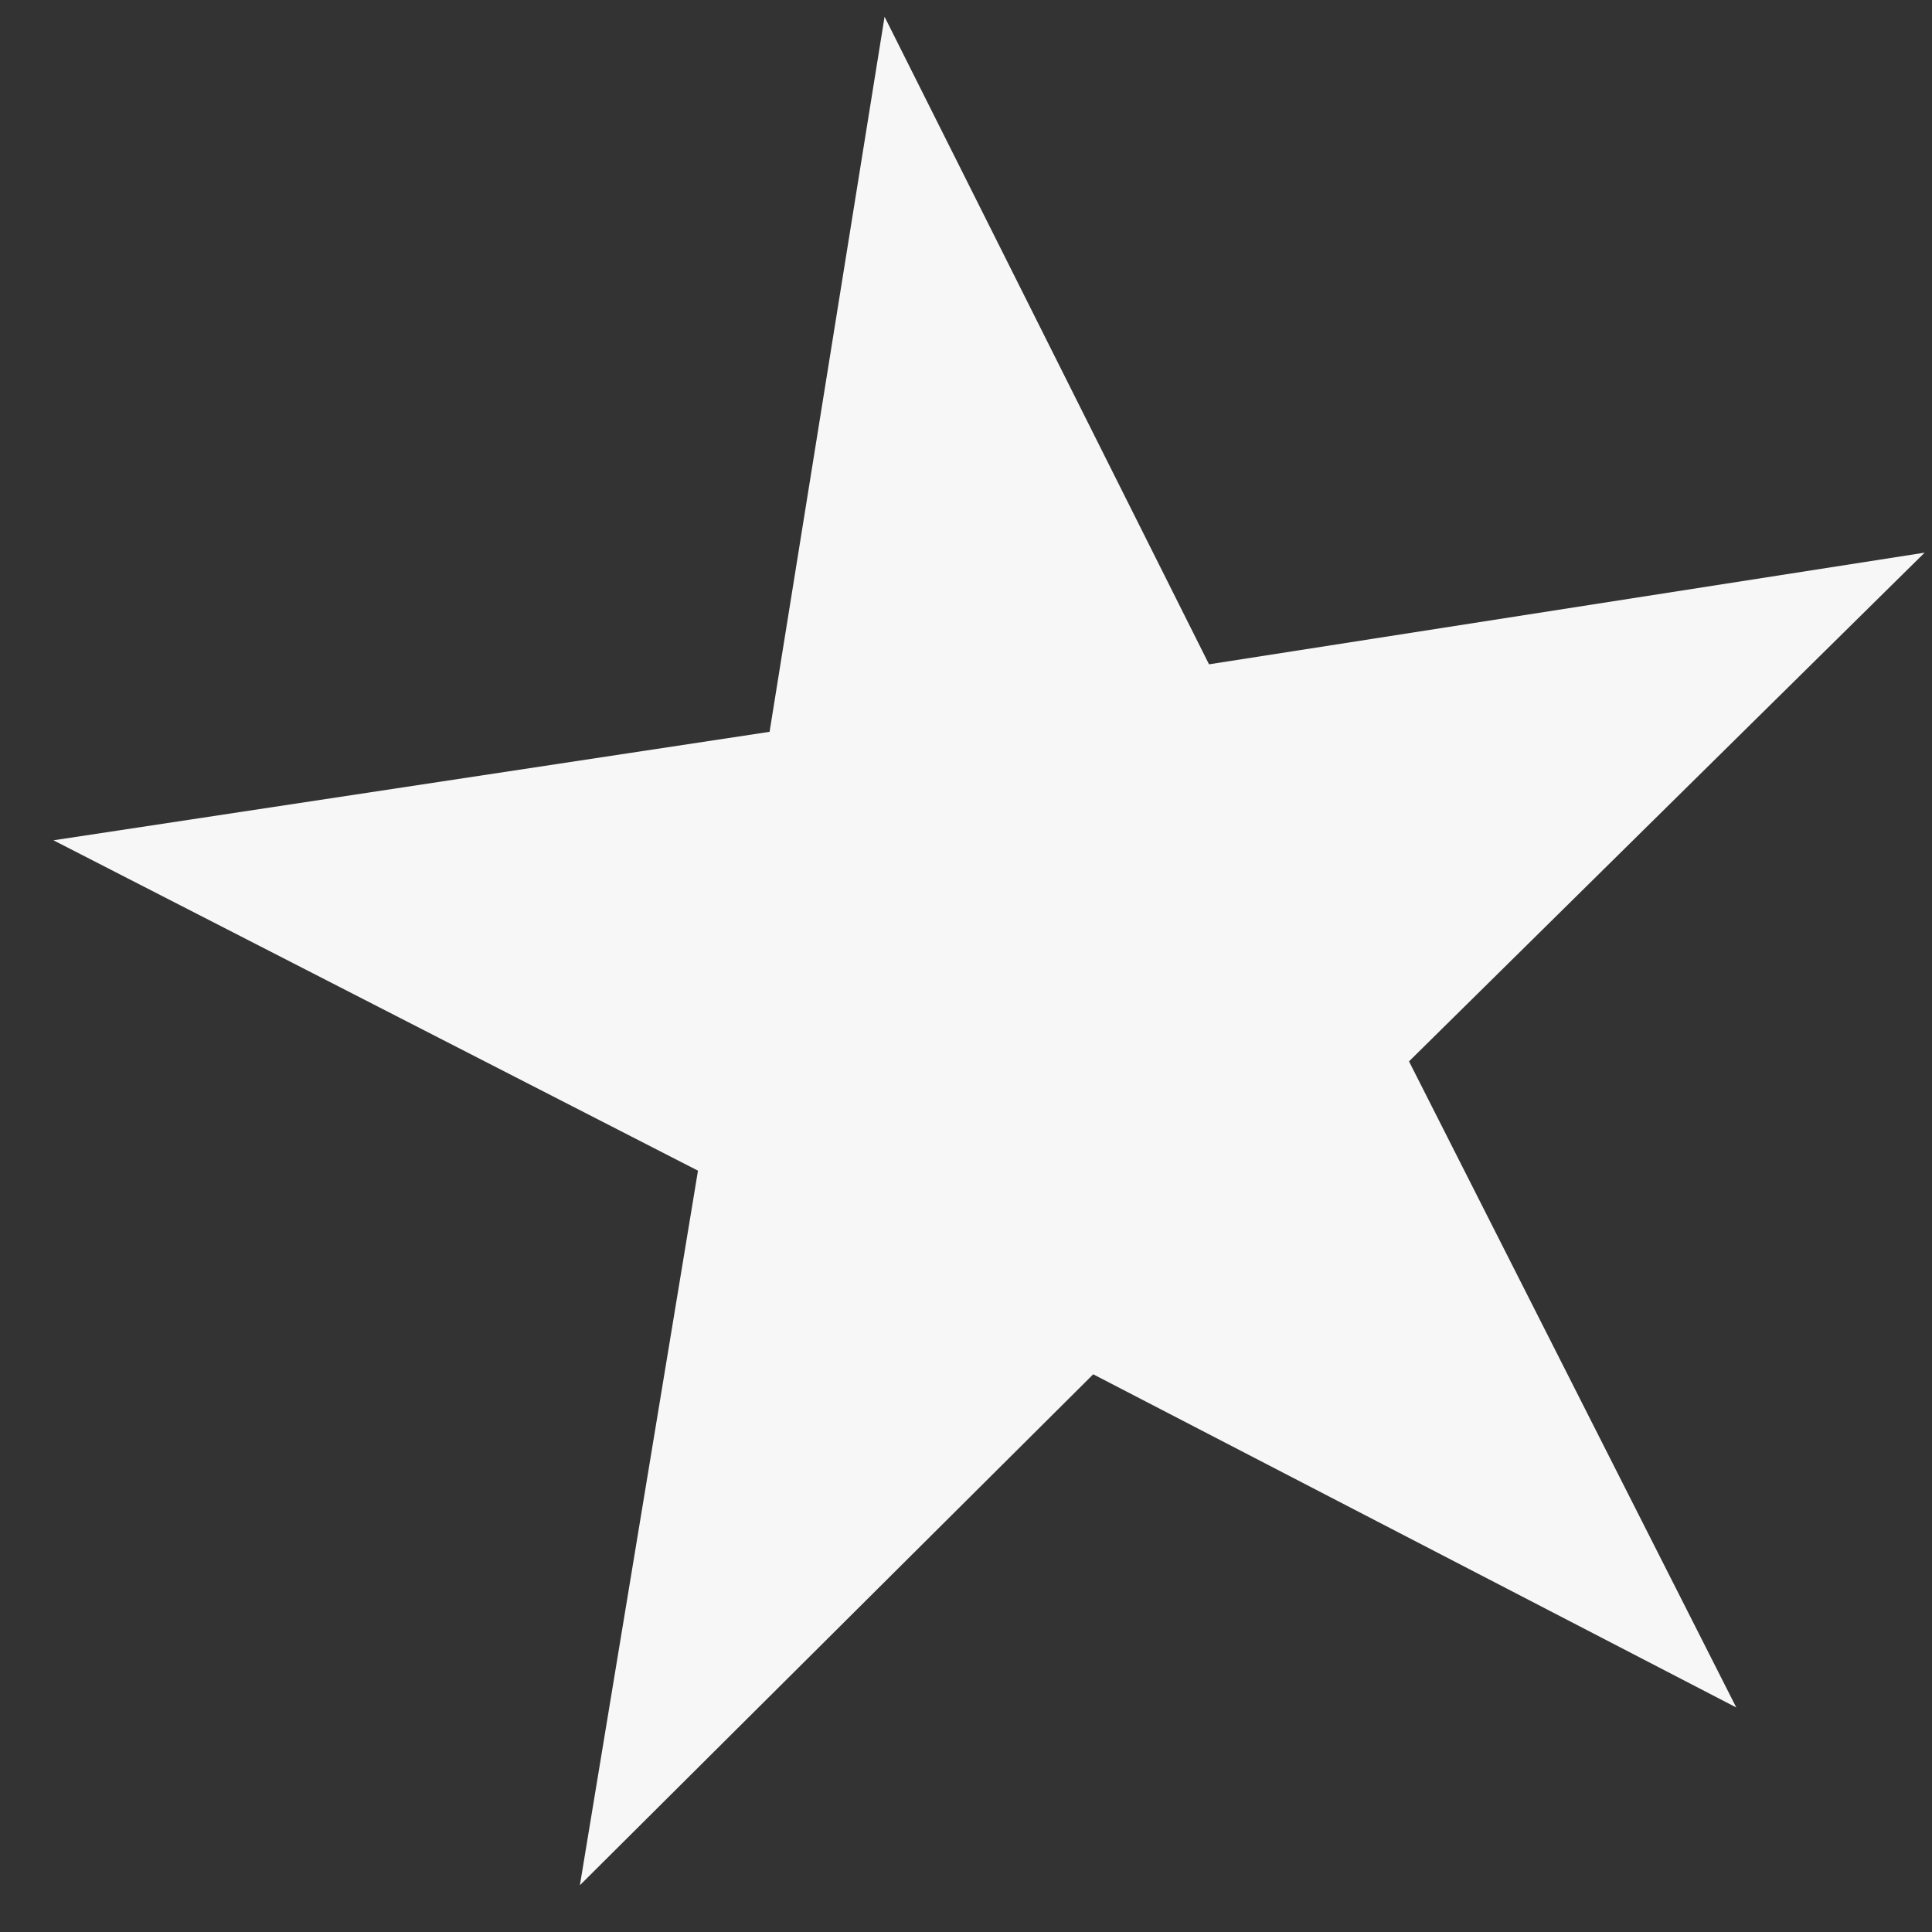 <svg width="33" height="33" viewBox="0 0 33 33" fill="none" xmlns="http://www.w3.org/2000/svg">
<rect x="0" y="0" width="33" height="33" fill="#333333" stroke="none"/>
<path d="M15.109 0.286L20.651 11.347L32.874 9.44L24.067 18.129L29.657 29.165L18.673 23.474L9.905 32.201L11.922 19.996L0.913 14.353L13.145 12.5L15.109 0.286Z" fill="#F7F7F7"/>
</svg>
